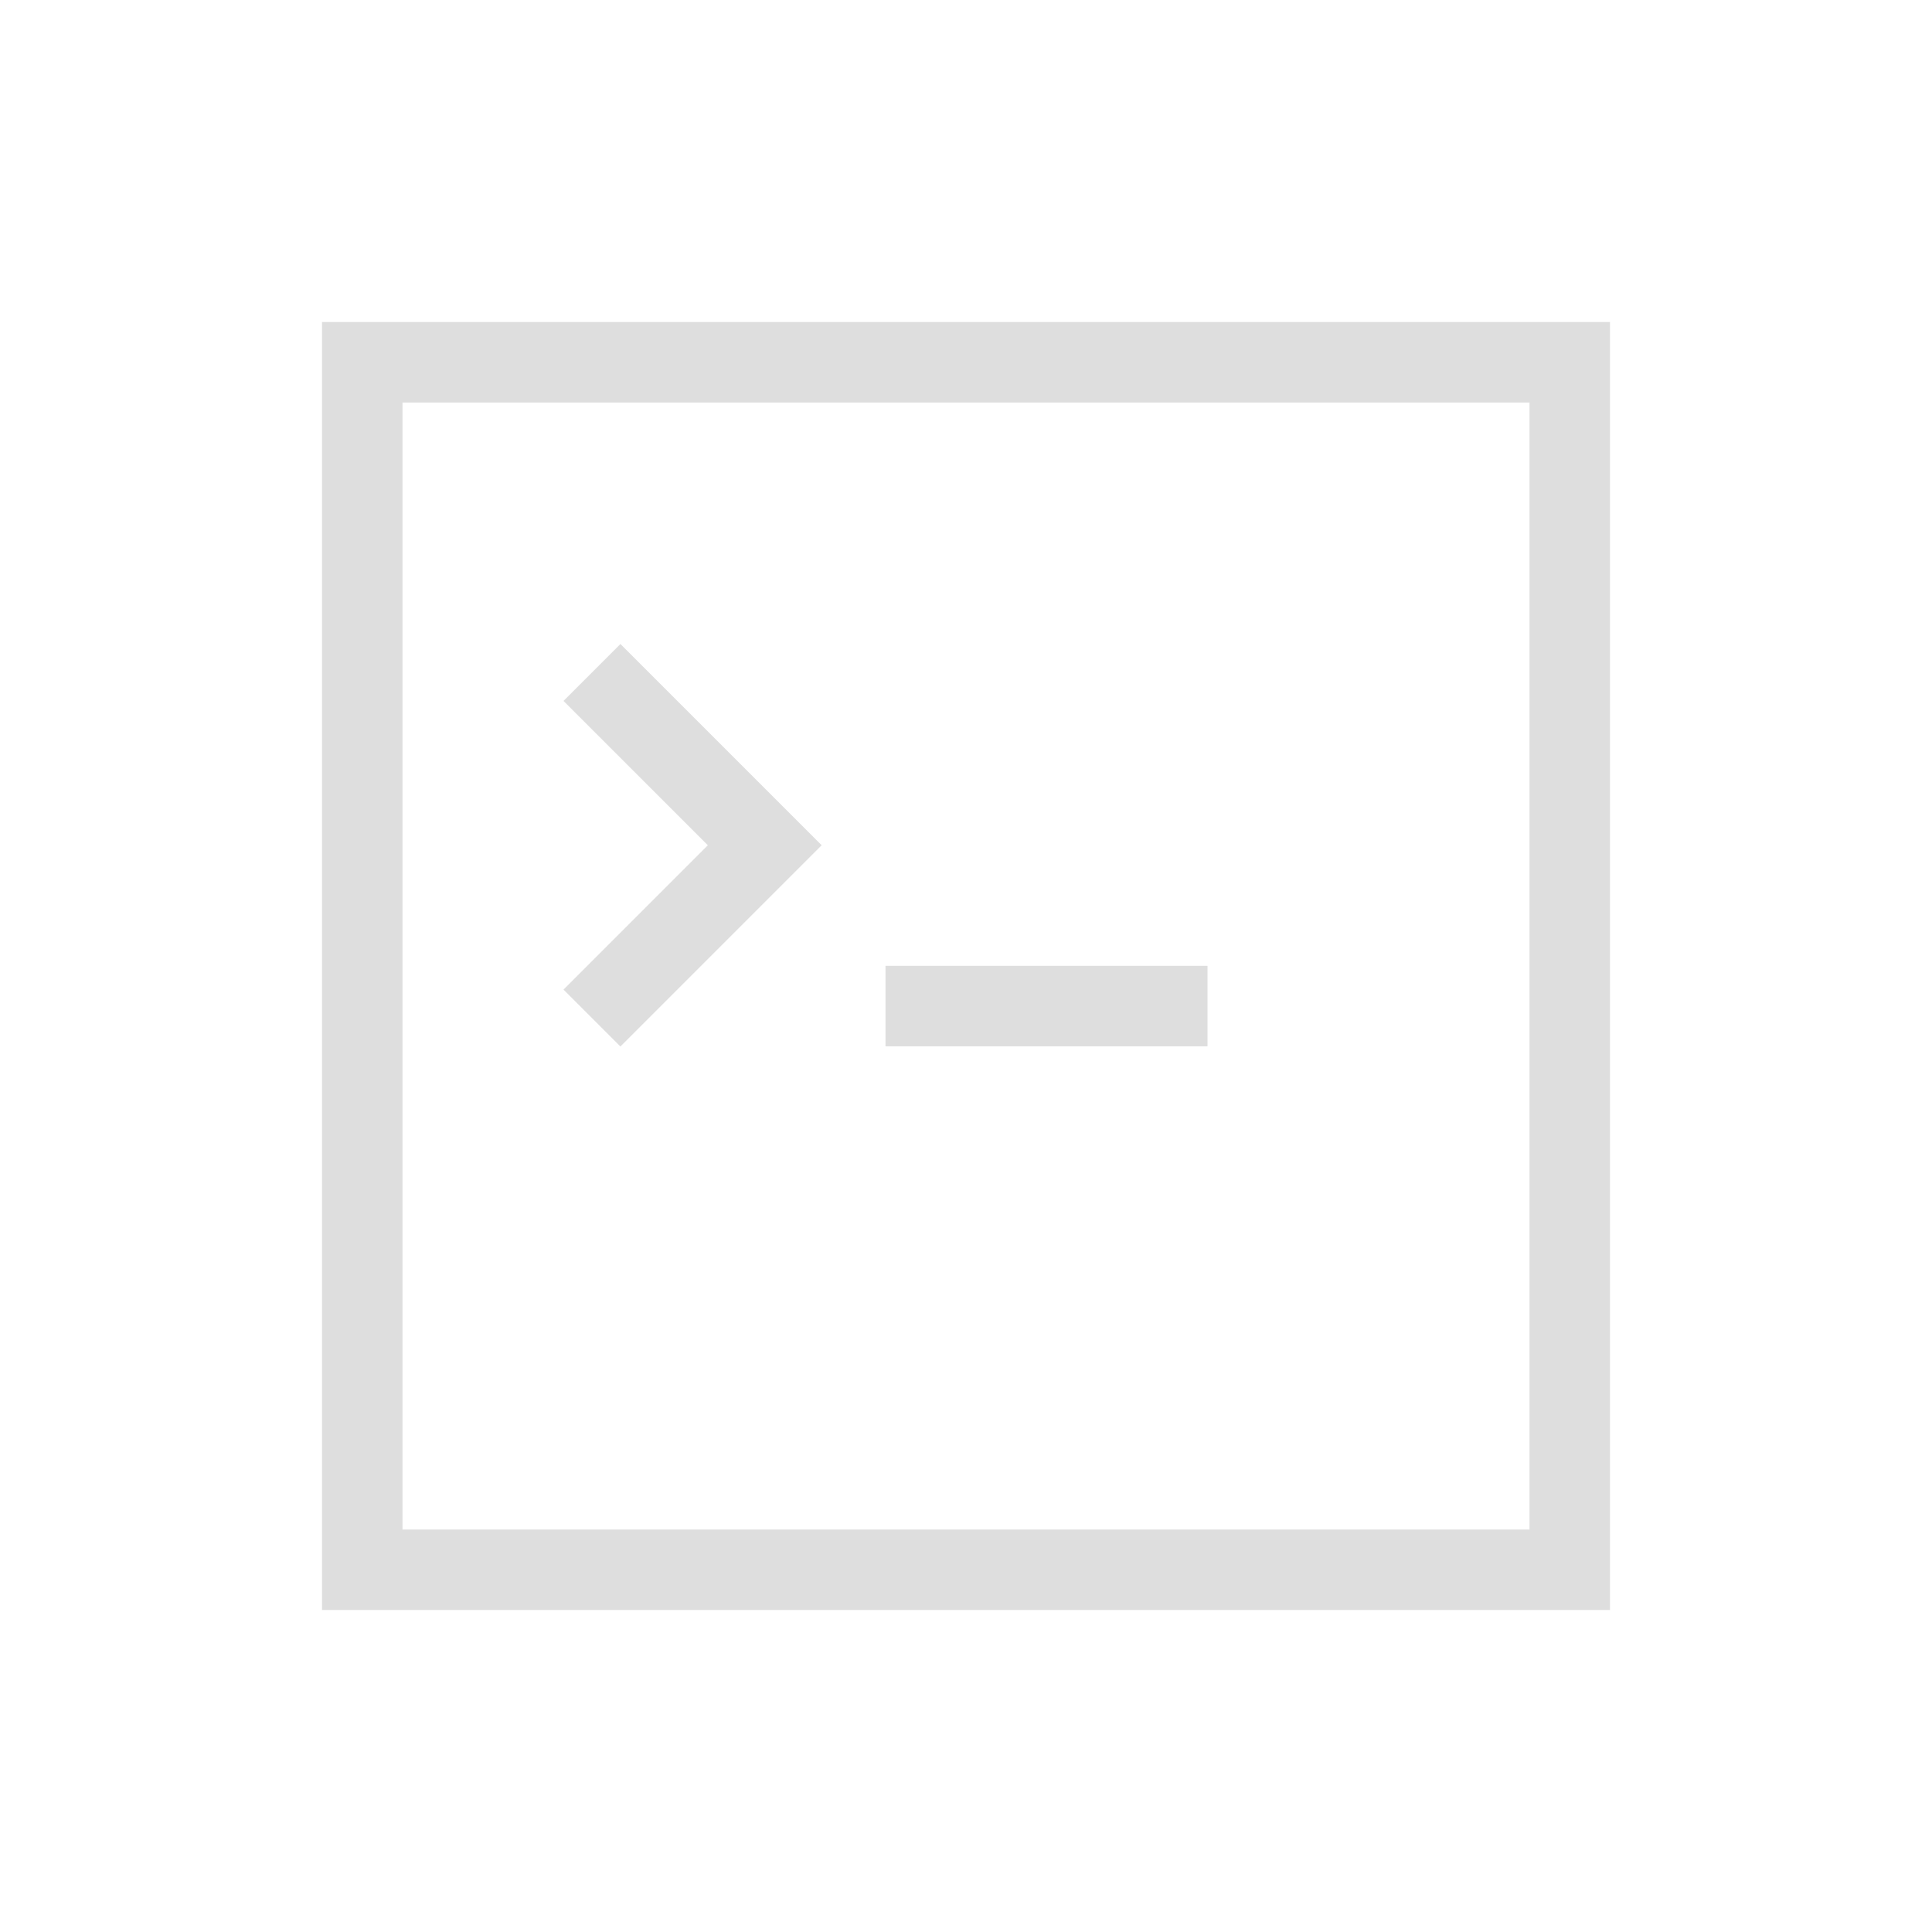 <svg xmlns="http://www.w3.org/2000/svg" viewBox="0 0 24 24"><path d="M3 3v16h16V3H3zm1 1h14v14H4V4zm2.707 3L6 7.707 7.793 9.5 6 11.293l.707.707L9 9.707l.207-.207L9 9.293 6.707 7zM10 10.998v1h4v-1h-4z" style="fill:currentColor;fill-opacity:1;stroke:none;color:#dedede" transform="translate(1 1)"/></svg>